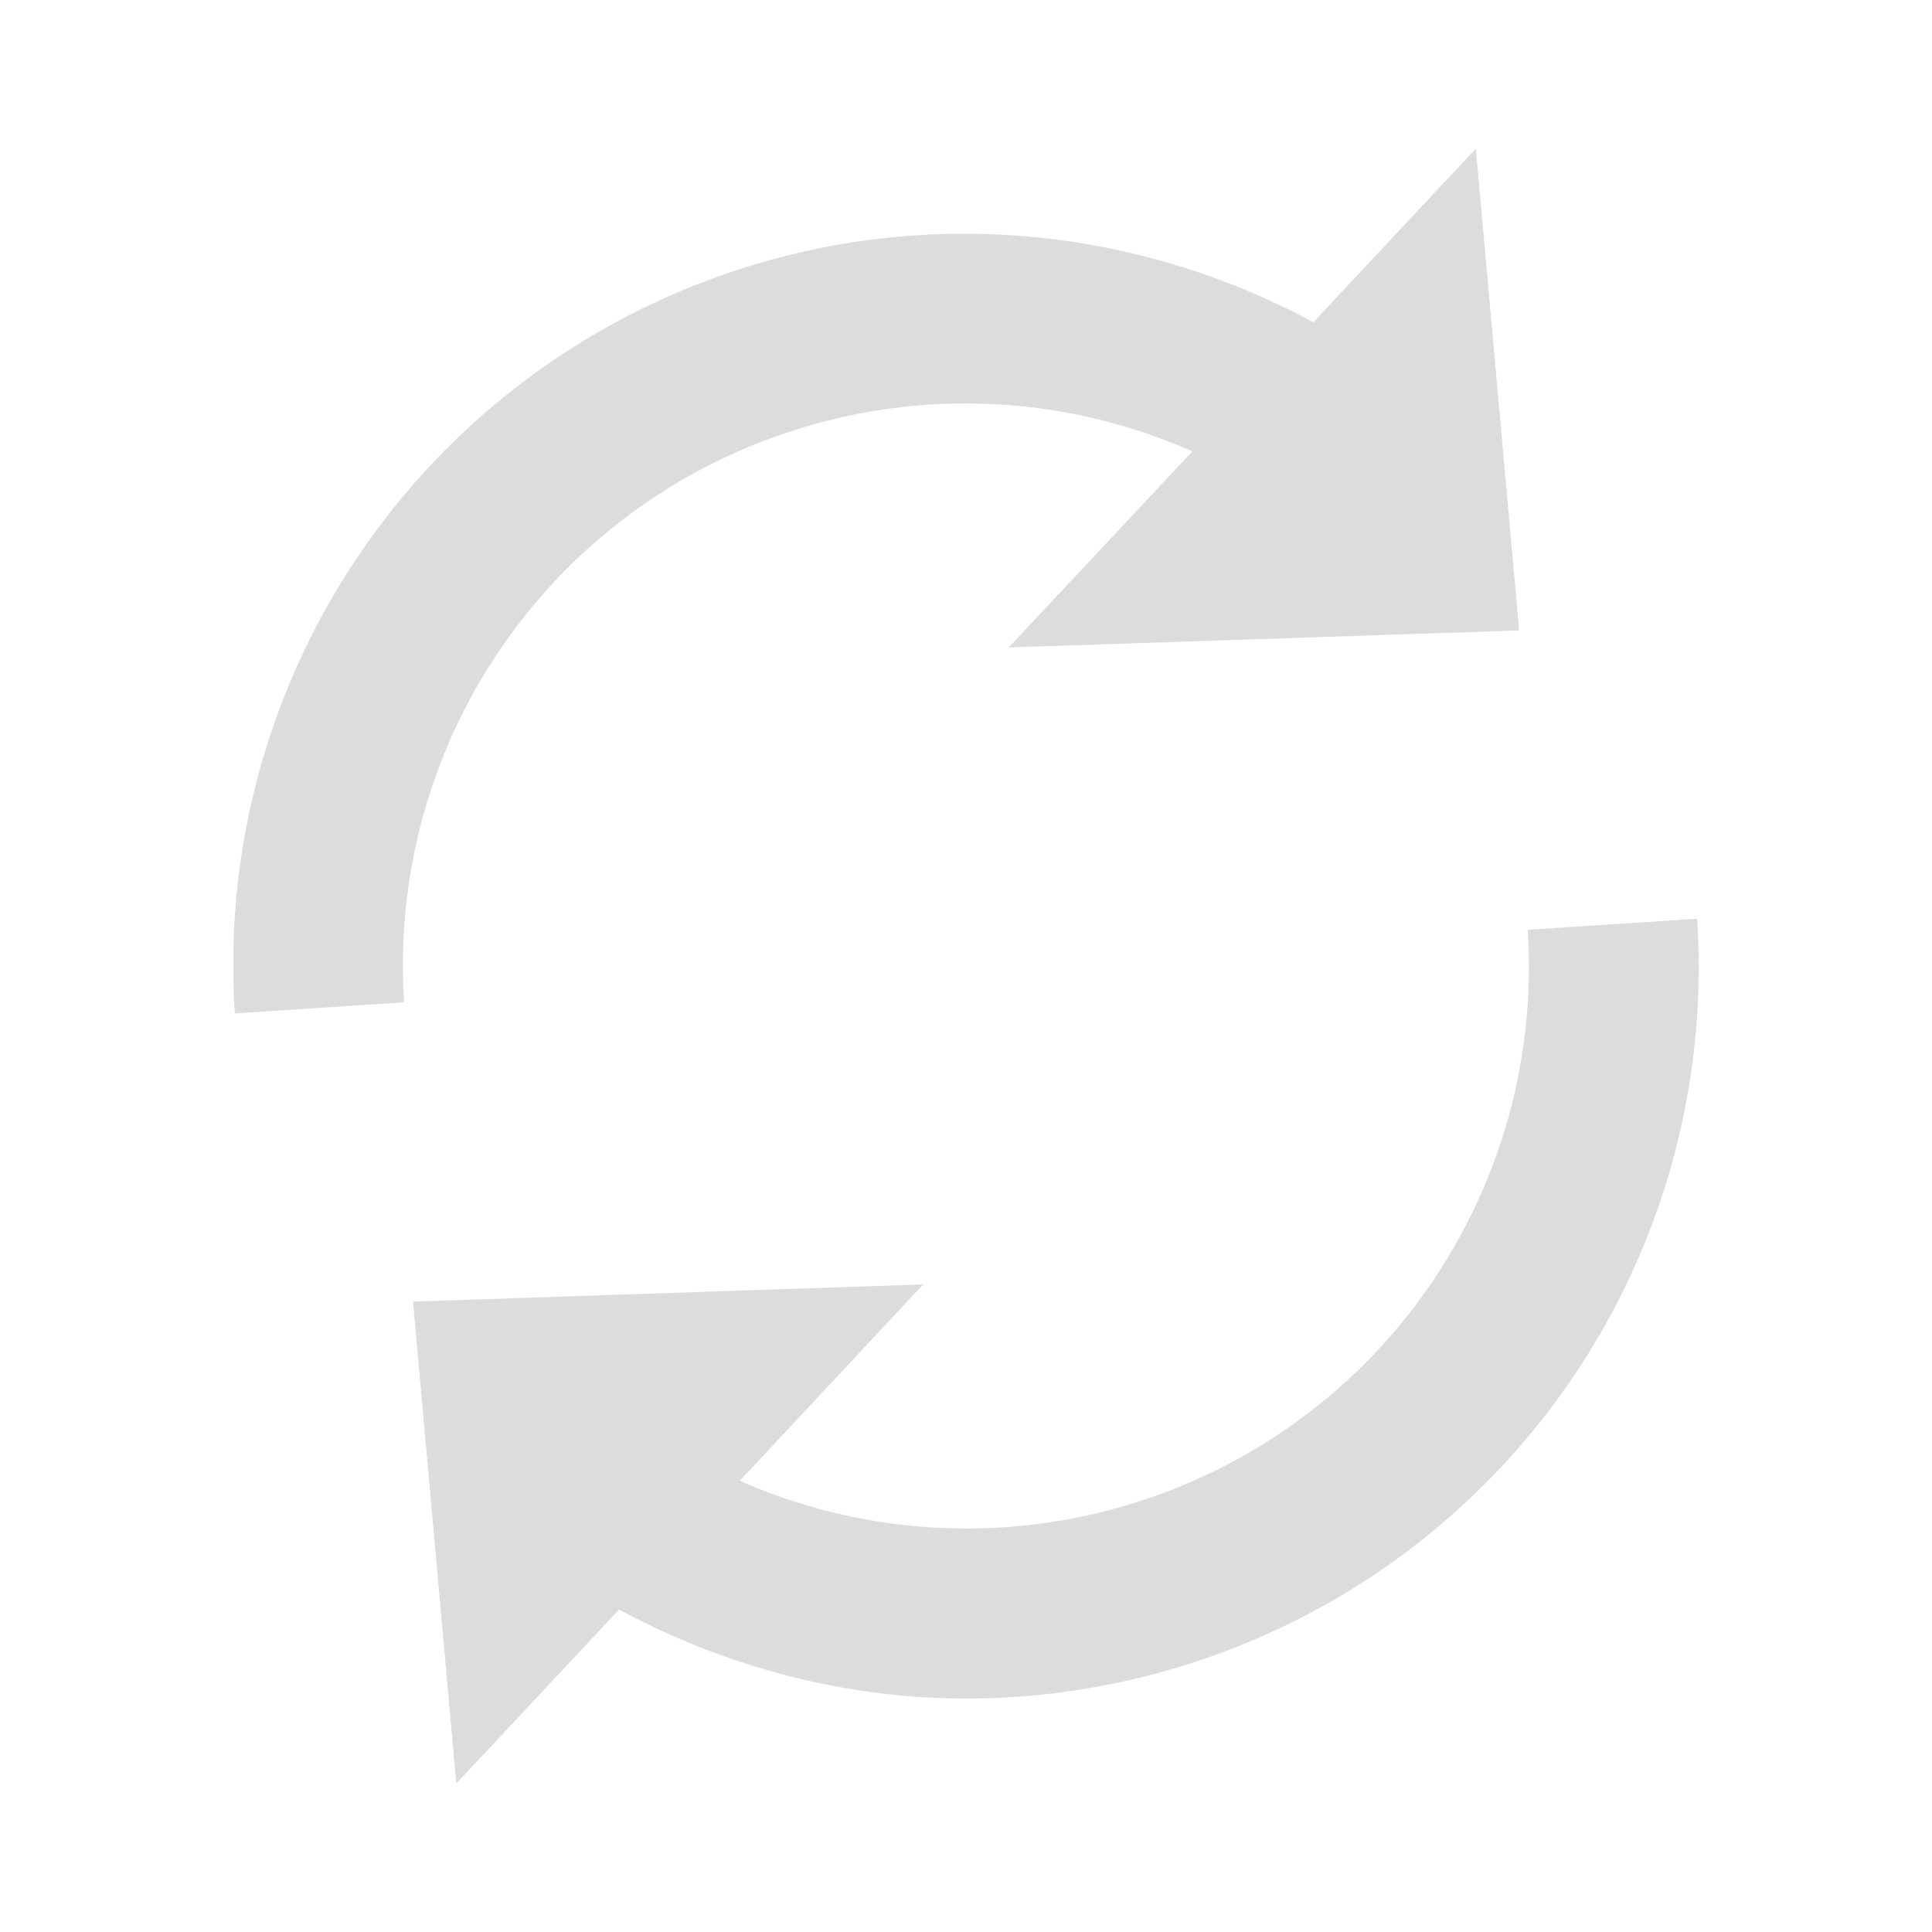 <svg xmlns="http://www.w3.org/2000/svg" width="213.333" height="213.333" version="1.0"><desc>Picture of a blue sphere (circle with 3D highlighting)</desc><defs><clipPath id="a"><path d="M5.39 28.193h21.807V3.864H5.39v24.329z"/></clipPath></defs><g style="fill:#d3d3d3"><g style="fill:#d3d3d3"><g clip-path="url(#a)" style="opacity:.8;fill:#d3d3d3" transform="matrix(7.42 0 0 -7.42 -14.228 225.598)"><g style="fill:#d3d3d3"><path d="M0 0a10.933 10.933 0 0 0-3.269-.503c-1.789 0-3.564.462-5.169 1.324l-2.422-2.588-.644 7.171 7.592.256-2.73-2.922a8.378 8.378 0 0 1 5.884-.326 8.354 8.354 0 0 1 5.842 8.525l2.521.165A10.875 10.875 0 0 0 0 0m.094 18.057a8.347 8.347 0 0 1-5.886.327 8.352 8.352 0 0 1-5.844-8.526l-2.52-.165a10.88 10.88 0 0 0 7.602 11.103c2.814.887 5.86.58 8.448-.818l2.418 2.584.645-7.17-7.596-.253z" style="fill:#d3d3d3;fill-opacity:1;fill-rule:evenodd;stroke:none" transform="translate(19.568 5.63)"/></g></g></g></g></svg>